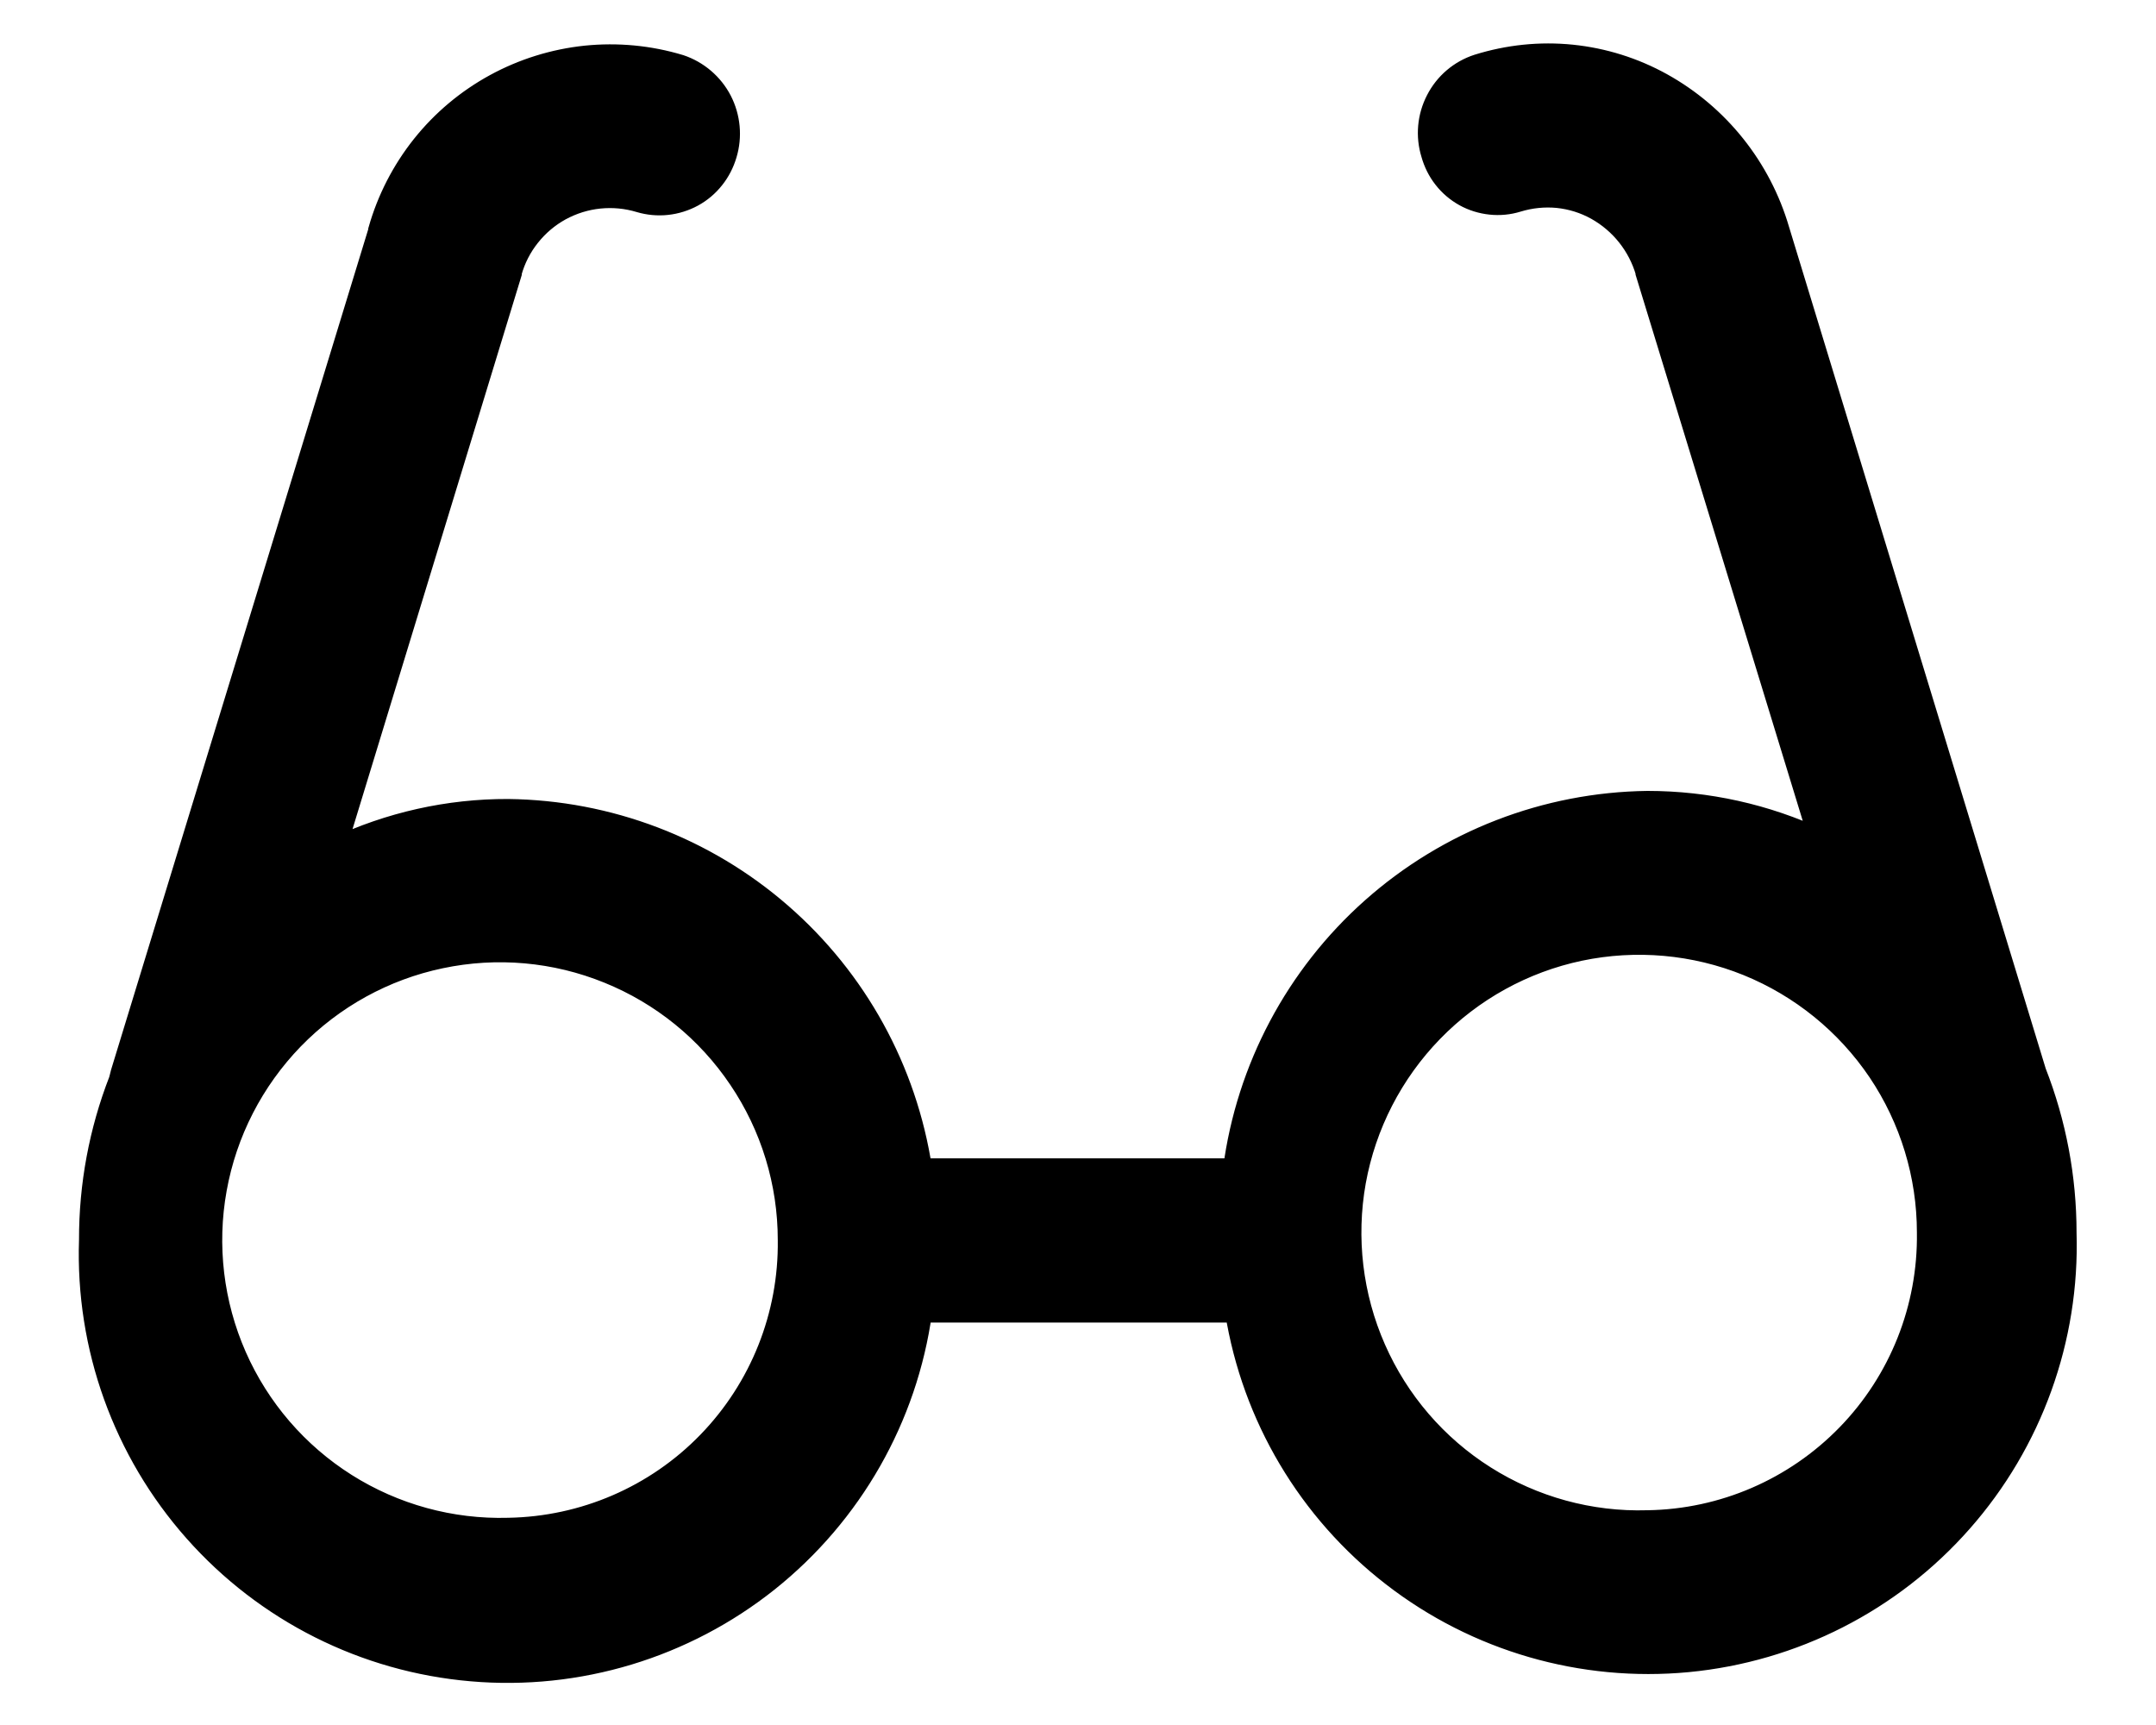 <svg width="20" height="16" viewBox="0 0 20 16" fill="none" xmlns="http://www.w3.org/2000/svg">
<path d="M14.077 1.867C14.198 1.83 14.325 1.817 14.45 1.829C14.576 1.842 14.698 1.88 14.808 1.941C15.034 2.067 15.2 2.276 15.272 2.524V2.532L16.882 7.791C16.382 7.557 15.836 7.436 15.283 7.436C14.341 7.448 13.434 7.799 12.729 8.425C12.024 9.051 11.568 9.91 11.445 10.844H8.547C8.407 9.924 7.945 9.084 7.243 8.474C6.541 7.863 5.644 7.522 4.714 7.511C4.16 7.509 3.612 7.632 3.111 7.869L4.74 2.536V2.527C4.774 2.404 4.832 2.29 4.911 2.191C4.99 2.091 5.088 2.008 5.199 1.947C5.311 1.886 5.433 1.848 5.559 1.835C5.686 1.822 5.813 1.834 5.935 1.871C6.016 1.895 6.102 1.903 6.186 1.894C6.271 1.885 6.353 1.859 6.427 1.819C6.502 1.778 6.567 1.723 6.62 1.656C6.673 1.59 6.712 1.513 6.736 1.432C6.786 1.266 6.769 1.087 6.69 0.933C6.61 0.779 6.473 0.662 6.309 0.607C6.025 0.521 5.728 0.493 5.433 0.523C5.138 0.554 4.852 0.643 4.592 0.785C4.332 0.927 4.103 1.119 3.918 1.351C3.734 1.582 3.597 1.848 3.516 2.133V2.141L1.126 9.952C1.119 9.975 1.116 9.998 1.108 10.022C0.925 10.493 0.832 10.994 0.833 11.5C0.799 12.493 1.147 13.461 1.806 14.204C2.465 14.948 3.384 15.41 4.374 15.495C5.363 15.581 6.348 15.283 7.125 14.664C7.901 14.044 8.411 13.151 8.547 12.167H11.464C11.62 13.139 12.14 14.015 12.919 14.617C13.698 15.22 14.677 15.503 15.657 15.41C16.637 15.316 17.545 14.854 18.196 14.115C18.847 13.377 19.193 12.418 19.163 11.434C19.163 10.924 19.068 10.418 18.882 9.943L16.5 2.133C16.331 1.556 15.942 1.068 15.416 0.776C15.158 0.633 14.874 0.544 14.581 0.514C14.287 0.484 13.991 0.515 13.709 0.603C13.544 0.656 13.406 0.773 13.327 0.928C13.247 1.082 13.231 1.262 13.282 1.427C13.305 1.509 13.343 1.586 13.395 1.652C13.447 1.719 13.513 1.775 13.587 1.816C13.661 1.857 13.743 1.882 13.827 1.891C13.911 1.9 13.996 1.892 14.077 1.867ZM4.716 14.178C4.184 14.193 3.659 14.049 3.209 13.765C2.758 13.48 2.403 13.068 2.188 12.58C1.974 12.093 1.909 11.552 2.004 11.028C2.098 10.504 2.347 10.02 2.718 9.637C3.089 9.255 3.566 8.992 4.087 8.883C4.608 8.773 5.15 8.821 5.644 9.022C6.138 9.222 6.561 9.565 6.858 10.007C7.156 10.448 7.315 10.969 7.315 11.502C7.324 12.201 7.056 12.875 6.569 13.377C6.082 13.879 5.416 14.166 4.716 14.178ZM15.283 14.108C14.751 14.124 14.226 13.98 13.775 13.695C13.325 13.411 12.97 12.998 12.756 12.511C12.541 12.023 12.477 11.482 12.571 10.958C12.666 10.434 12.915 9.95 13.286 9.568C13.657 9.186 14.133 8.923 14.655 8.813C15.176 8.704 15.718 8.752 16.212 8.952C16.706 9.153 17.128 9.496 17.426 9.937C17.723 10.379 17.882 10.9 17.882 11.432C17.892 12.132 17.624 12.807 17.137 13.308C16.649 13.81 15.983 14.098 15.283 14.108Z" fill="black" stroke="black" stroke-width="0.2"/>
</svg>
